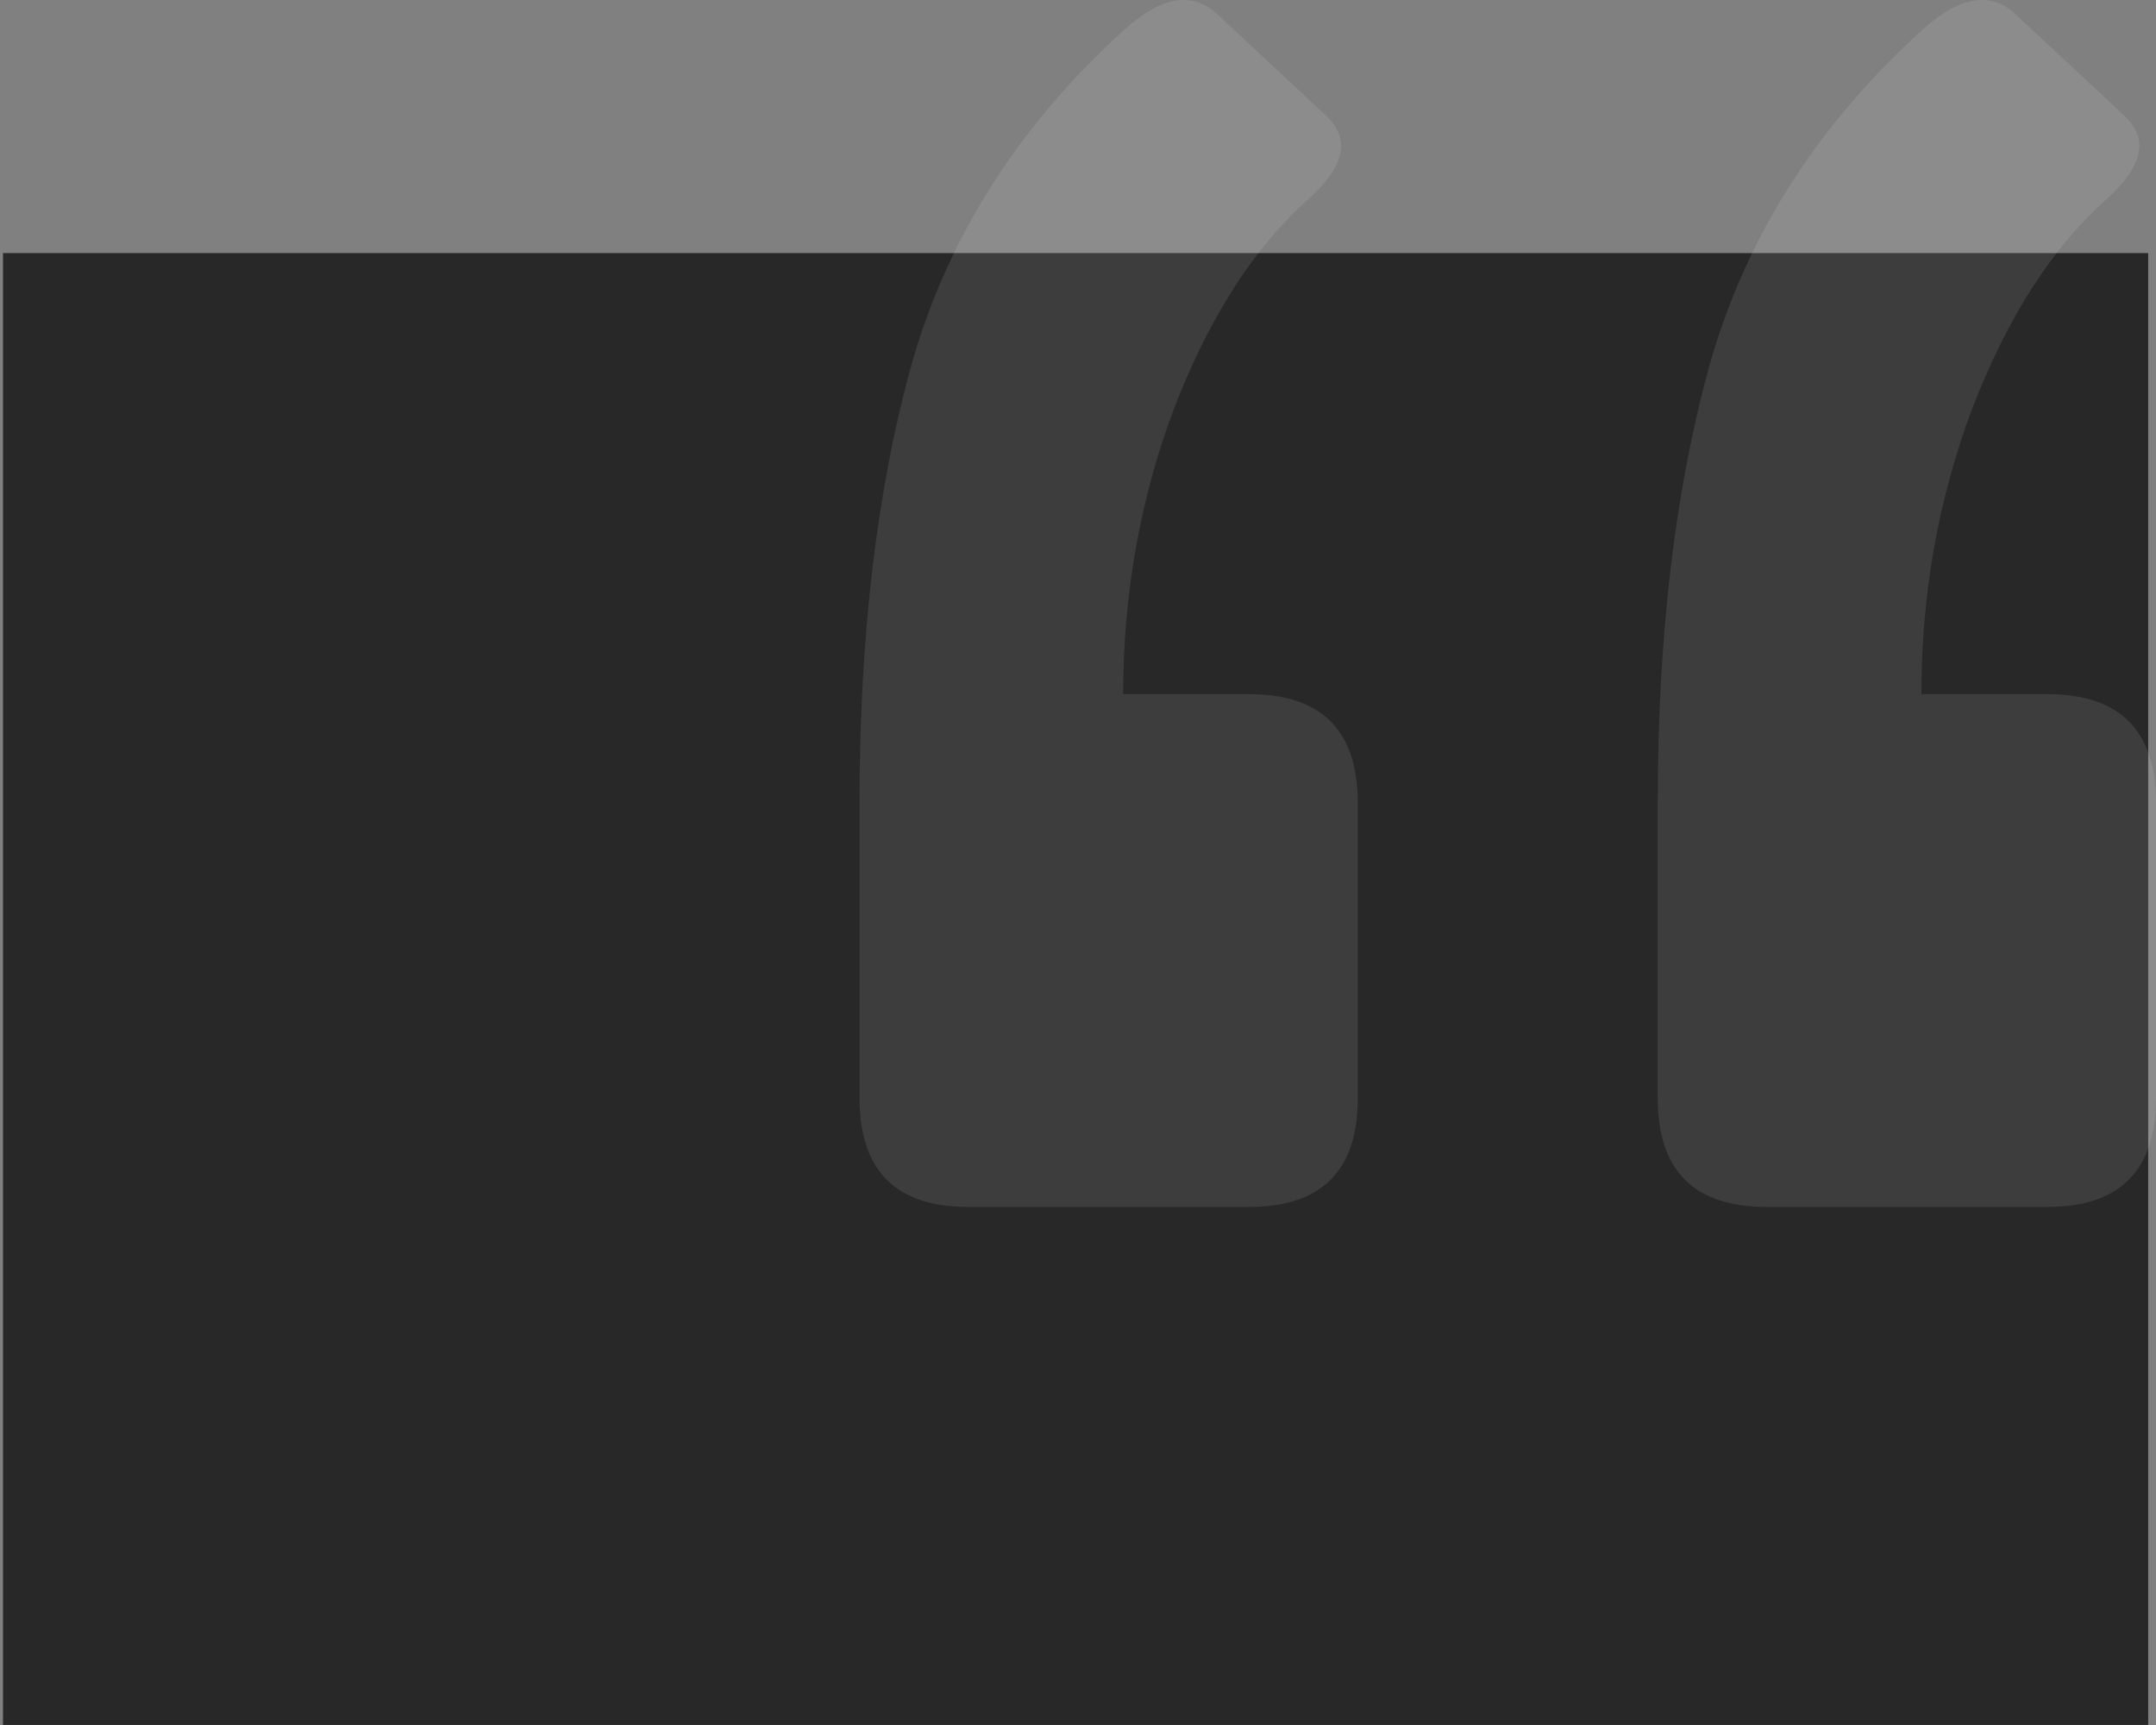 <svg width="510" height="408" viewBox="0 0 510 408" fill="none" xmlns="http://www.w3.org/2000/svg">
<rect x="0" y="0" width="510" height="408" fill="#808080" stroke="none"/>
<rect x="0.709" y="59.862" width="507.448" height="348.123" fill="#282828"/>
<path d="M484.253 164.176C501.417 164.176 510 172.759 510 189.923V259.727C510 276.892 501.417 285.475 484.253 285.475H417.882C400.717 285.475 392.134 276.892 392.134 259.727V189.923C392.134 149.872 396.33 114.97 404.722 85.218C413.495 55.084 430.469 28.764 455.644 6.259C464.036 -0.988 471.093 -1.942 476.814 3.398L502.562 27.429C508.283 32.769 506.948 39.254 498.557 46.883C485.588 58.326 474.907 74.919 466.516 96.661C458.505 118.022 454.5 140.527 454.5 164.176H484.253ZM295.439 164.176C312.604 164.176 321.186 172.759 321.186 189.923V259.727C321.186 276.892 312.604 285.475 295.439 285.475H229.068C211.903 285.475 203.321 276.892 203.321 259.727V189.923C203.321 149.872 207.516 114.97 215.908 85.218C224.681 55.084 241.655 28.764 266.831 6.259C275.222 -0.988 282.279 -1.942 288.001 3.398L313.748 27.429C319.47 32.769 318.135 39.254 309.743 46.883C296.774 58.326 286.093 74.919 277.702 96.661C269.691 118.022 265.686 140.527 265.686 164.176H295.439Z" fill="white" fill-opacity="0.1"/>
</svg>

